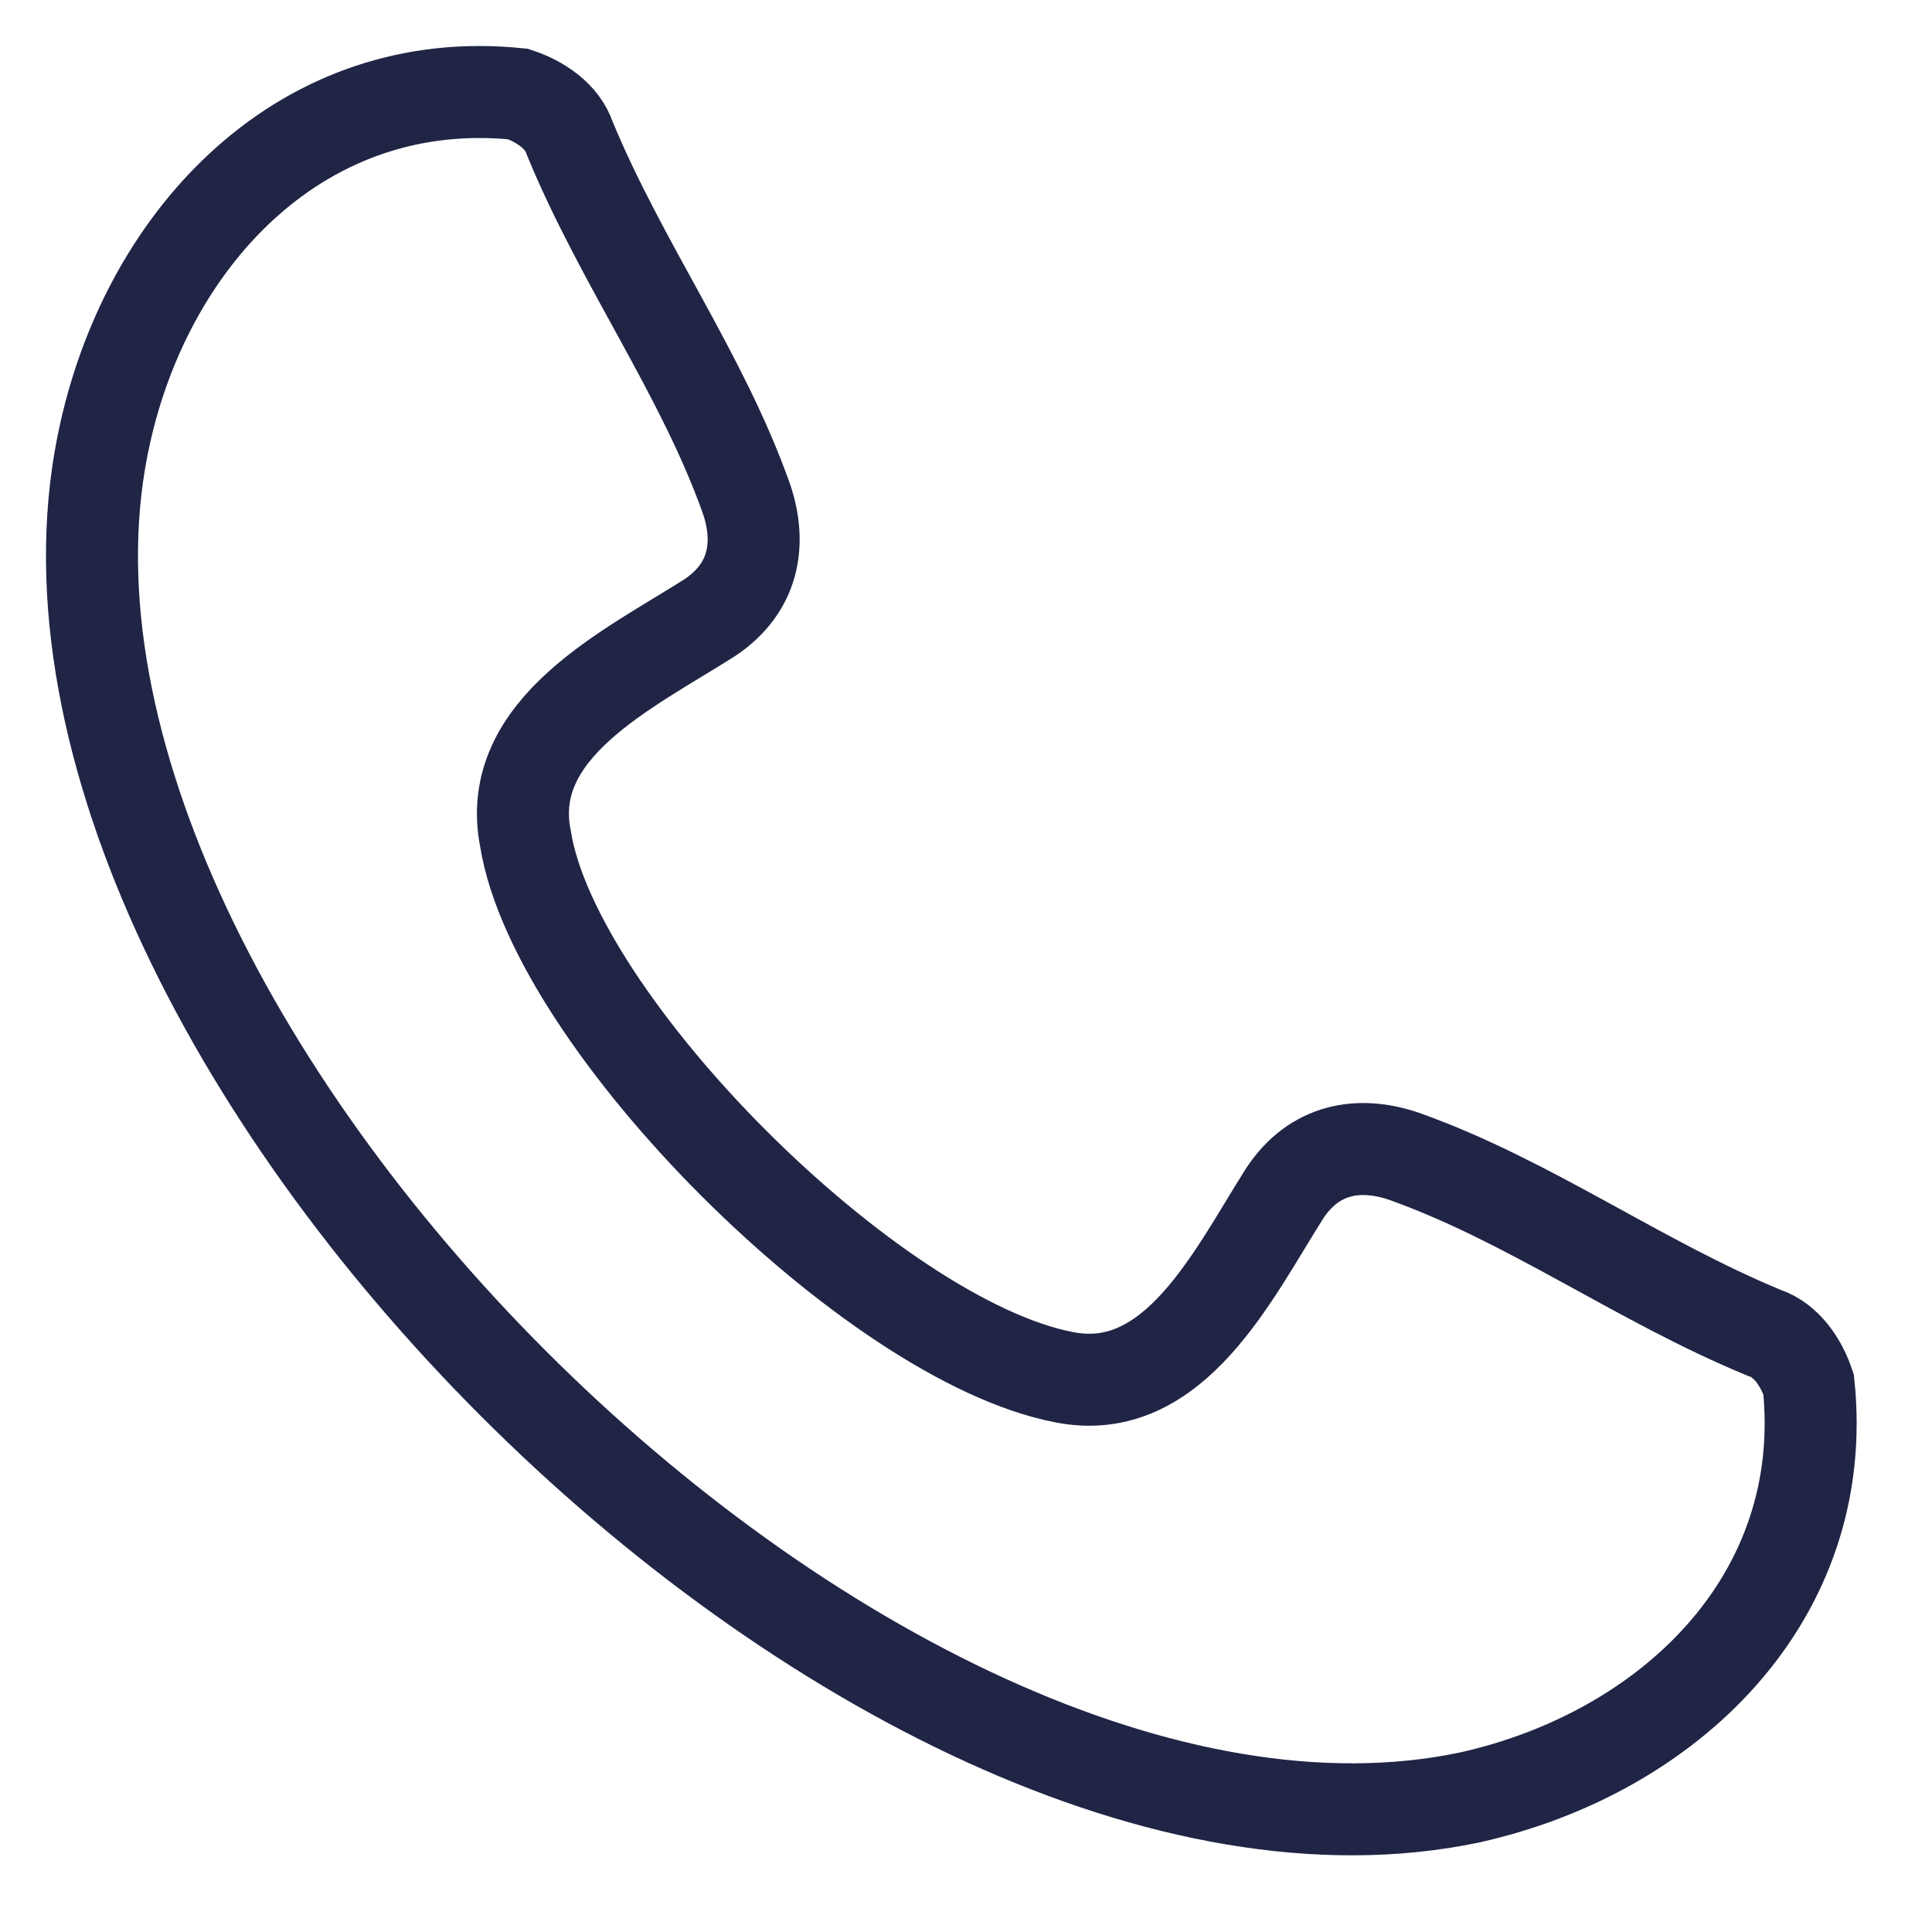 <svg width="21" height="21" viewBox="0 0 21 21" fill="none" xmlns="http://www.w3.org/2000/svg">
<path fill-rule="evenodd" clip-rule="evenodd" d="M5.712 9.118C5.472 7.915 6.834 7.274 7.716 6.713C8.197 6.392 8.277 5.912 8.117 5.431C7.636 4.068 6.754 2.866 6.193 1.503C6.113 1.262 5.872 1.102 5.632 1.022C3.307 0.782 1.624 2.545 1.143 4.709C-0.3 11.122 9.48 20.901 15.972 19.538C18.136 19.057 19.9 17.374 19.659 15.049C19.579 14.809 19.419 14.568 19.178 14.488C17.816 13.927 16.613 13.046 15.251 12.565C14.77 12.404 14.289 12.484 13.968 12.965C13.407 13.847 12.766 15.21 11.564 14.969C9.48 14.568 6.033 11.122 5.712 9.118Z" stroke="#202445"/>
</svg>
